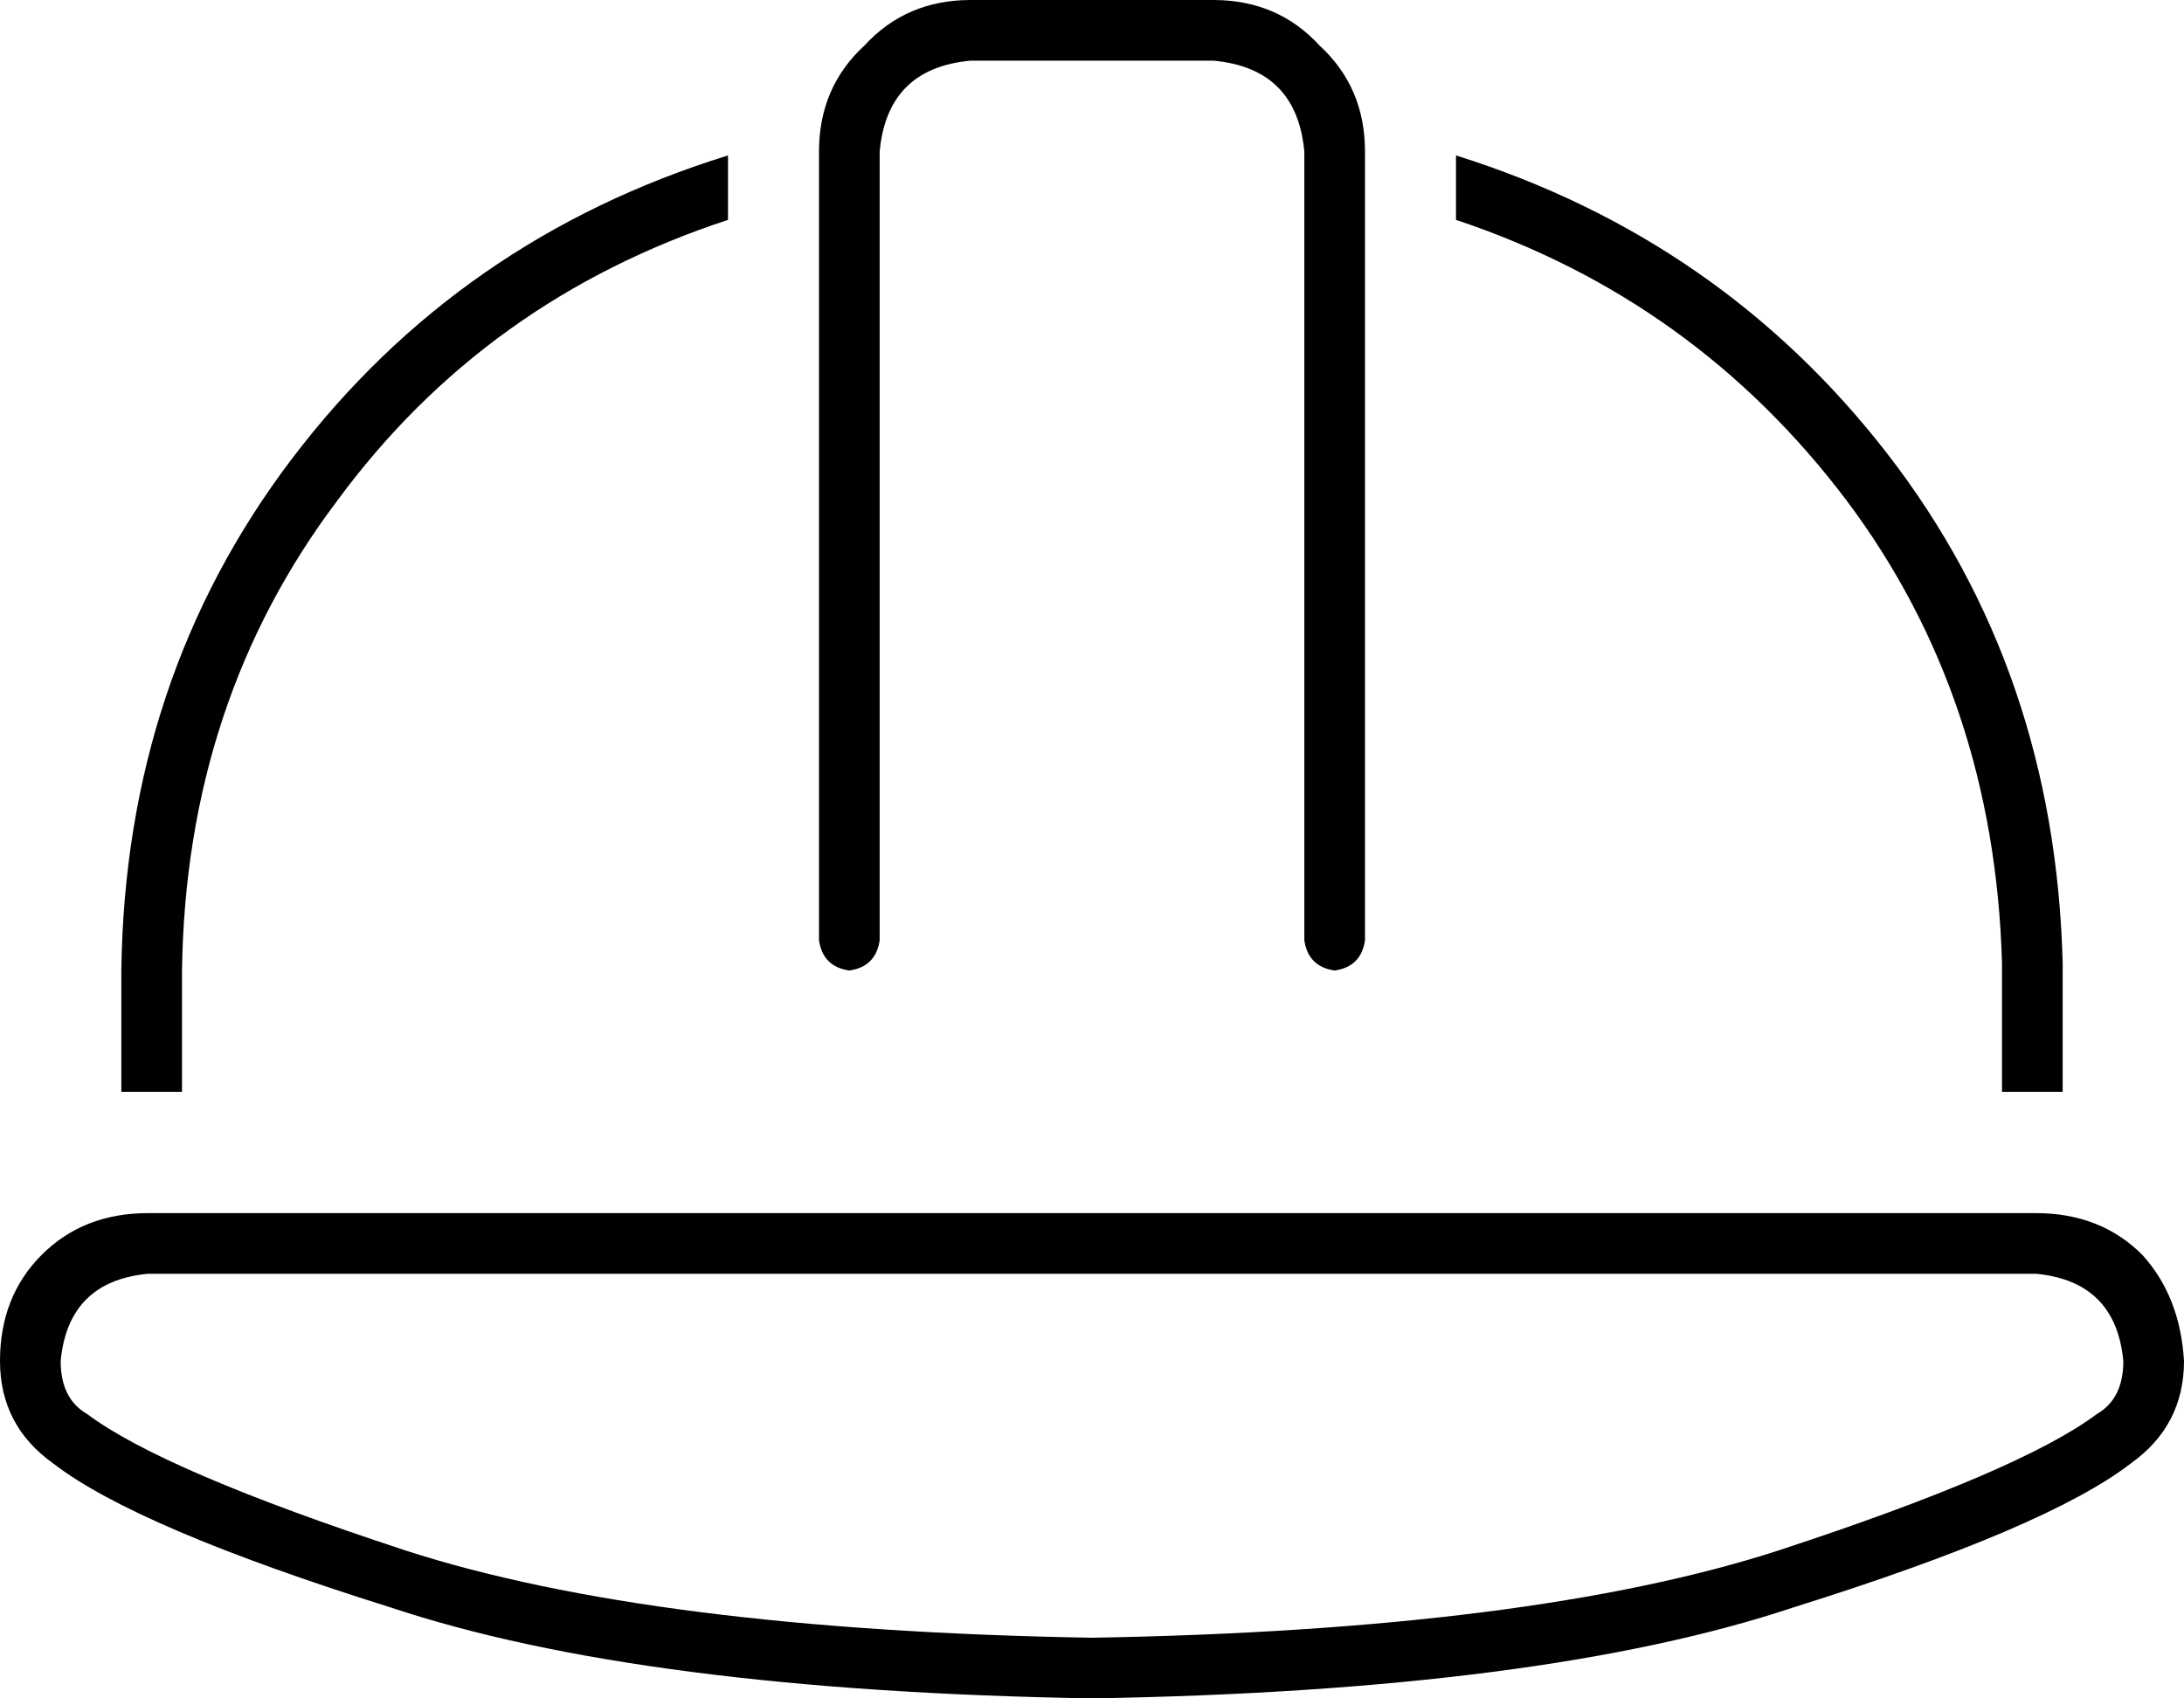 <svg xmlns="http://www.w3.org/2000/svg" viewBox="0 0 576 448">
  <path d="M 232 40 L 232 248 L 232 40 L 232 248 Q 231 255 224 256 Q 217 255 216 248 L 216 40 L 216 40 Q 216 23 228 12 Q 239 0 256 0 L 320 0 L 320 0 Q 337 0 348 12 Q 360 23 360 40 L 360 248 L 360 248 Q 359 255 352 256 Q 345 255 344 248 L 344 40 L 344 40 Q 342 18 320 16 L 256 16 L 256 16 Q 234 18 232 40 L 232 40 Z M 192 41 L 192 58 L 192 41 L 192 58 Q 128 79 89 132 Q 49 185 48 256 L 48 288 L 48 288 L 32 288 L 32 288 L 32 256 L 32 256 Q 33 179 77 121 Q 121 63 192 41 L 192 41 Z M 384 58 L 384 41 L 384 58 L 384 41 Q 454 63 498 120 Q 542 177 544 254 L 544 256 L 544 256 L 544 288 L 544 288 L 528 288 L 528 288 L 528 254 L 528 254 Q 526 184 487 132 Q 447 79 384 58 L 384 58 Z M 537 336 L 39 336 L 537 336 L 39 336 Q 18 338 16 359 Q 16 369 23 373 Q 43 388 107 409 Q 172 430 288 432 Q 404 430 469 409 Q 533 388 553 373 Q 560 369 560 359 Q 558 338 537 336 L 537 336 Z M 39 320 L 537 320 L 39 320 L 537 320 Q 554 320 565 331 Q 575 342 576 359 Q 576 376 562 386 Q 540 403 473 424 Q 407 446 288 448 Q 169 446 103 424 Q 36 403 14 386 Q 0 376 0 359 Q 0 342 11 331 Q 22 320 39 320 L 39 320 Z" />
</svg>
